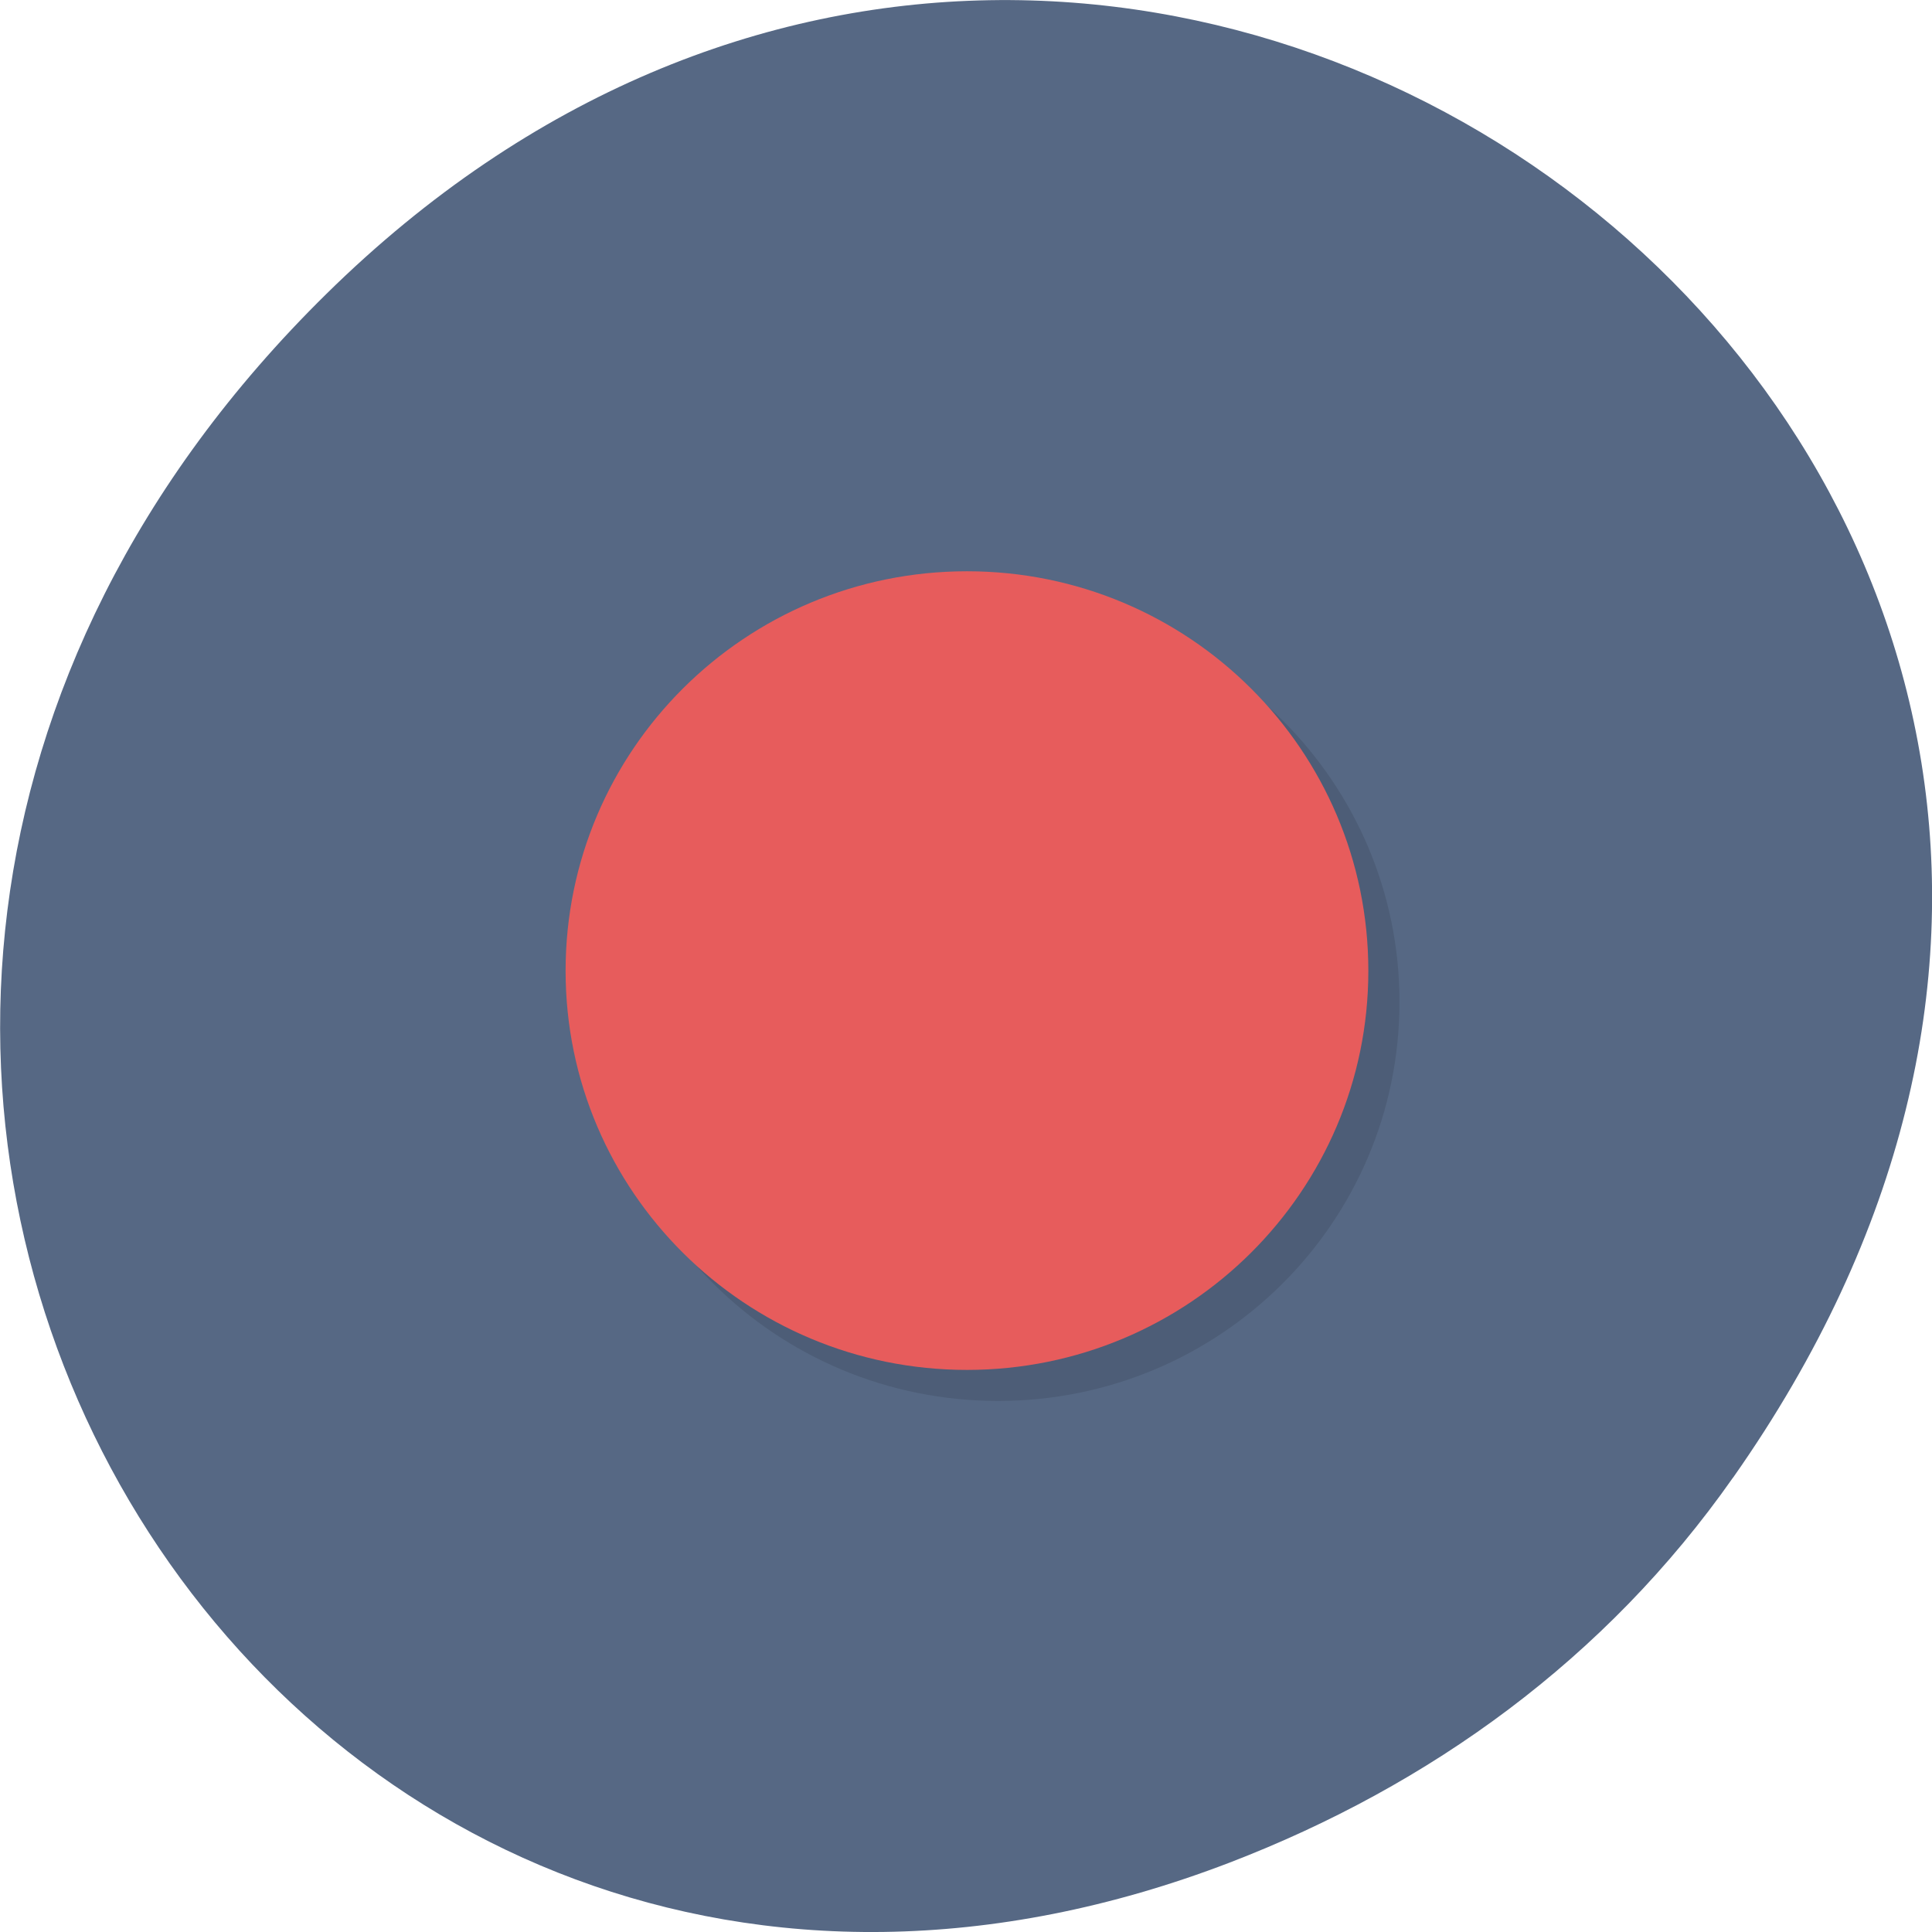 <svg xmlns="http://www.w3.org/2000/svg" viewBox="0 0 16 16"><path d="m 14.352 12.238 c 5.754 -8.18 -4.871 -16.473 -11.648 -9.805 c -6.387 6.281 -0.465 16.04 7.48 12.992 c 1.656 -0.637 3.113 -1.684 4.168 -3.188" fill="#566884"/><path d="m 11.59 8.297 c 0 1.828 -1.488 3.305 -3.324 3.305 c -1.84 0 -3.328 -1.477 -3.328 -3.305 c 0 -1.824 1.488 -3.305 3.328 -3.305 c 1.836 0 3.324 1.48 3.324 3.305" fill-opacity="0.102"/><path d="m 11.332 8.04 c 0 1.824 -1.488 3.305 -3.324 3.305 c -1.836 0 -3.324 -1.48 -3.324 -3.305 c 0 -1.828 1.488 -3.309 3.324 -3.309 c 1.836 0 3.324 1.48 3.324 3.309" fill="#e75c5c"/></svg>